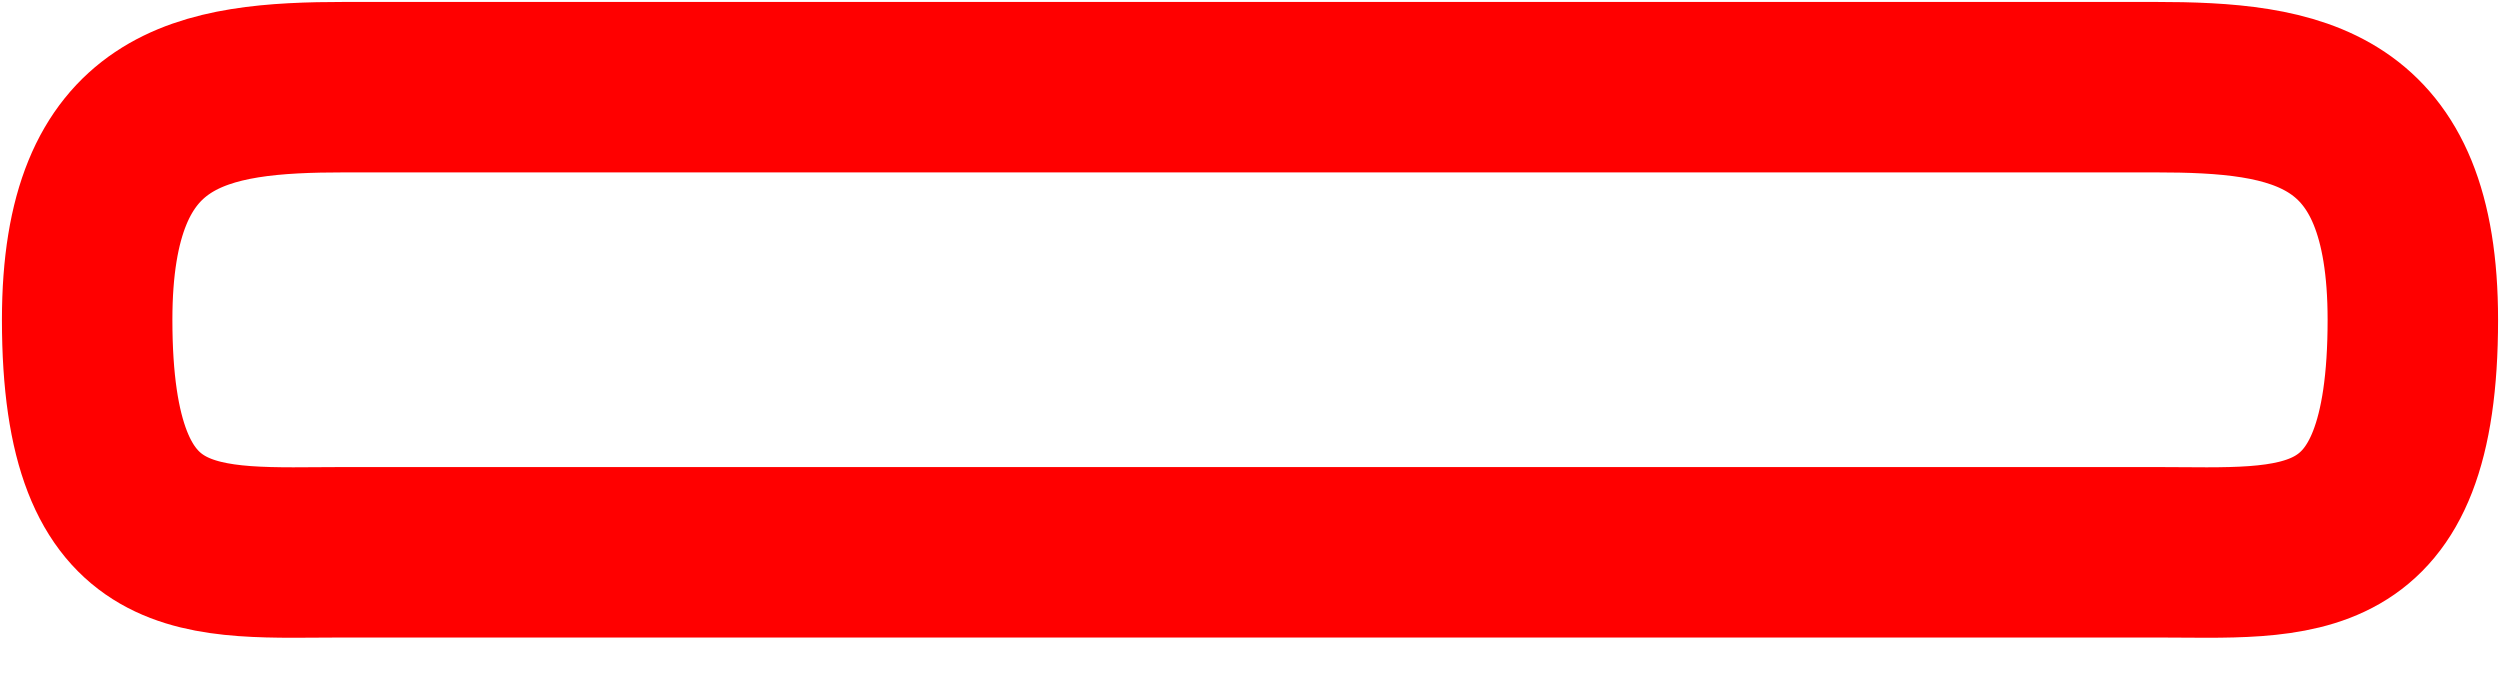 <svg width="22" height="6" viewBox="0 0 22 6" fill="none" xmlns="http://www.w3.org/2000/svg">
<path d="M0.767 2.814C0.767 0.921 1.78 0.767 3.039 0.767H18.961C20.22 0.767 21.233 0.921 21.233 2.814C21.233 5.014 20.22 4.86 18.961 4.86H3.039C1.78 4.86 0.767 5.014 0.767 2.814Z" stroke="#FF0000" stroke-width="1.5"/>
</svg>
